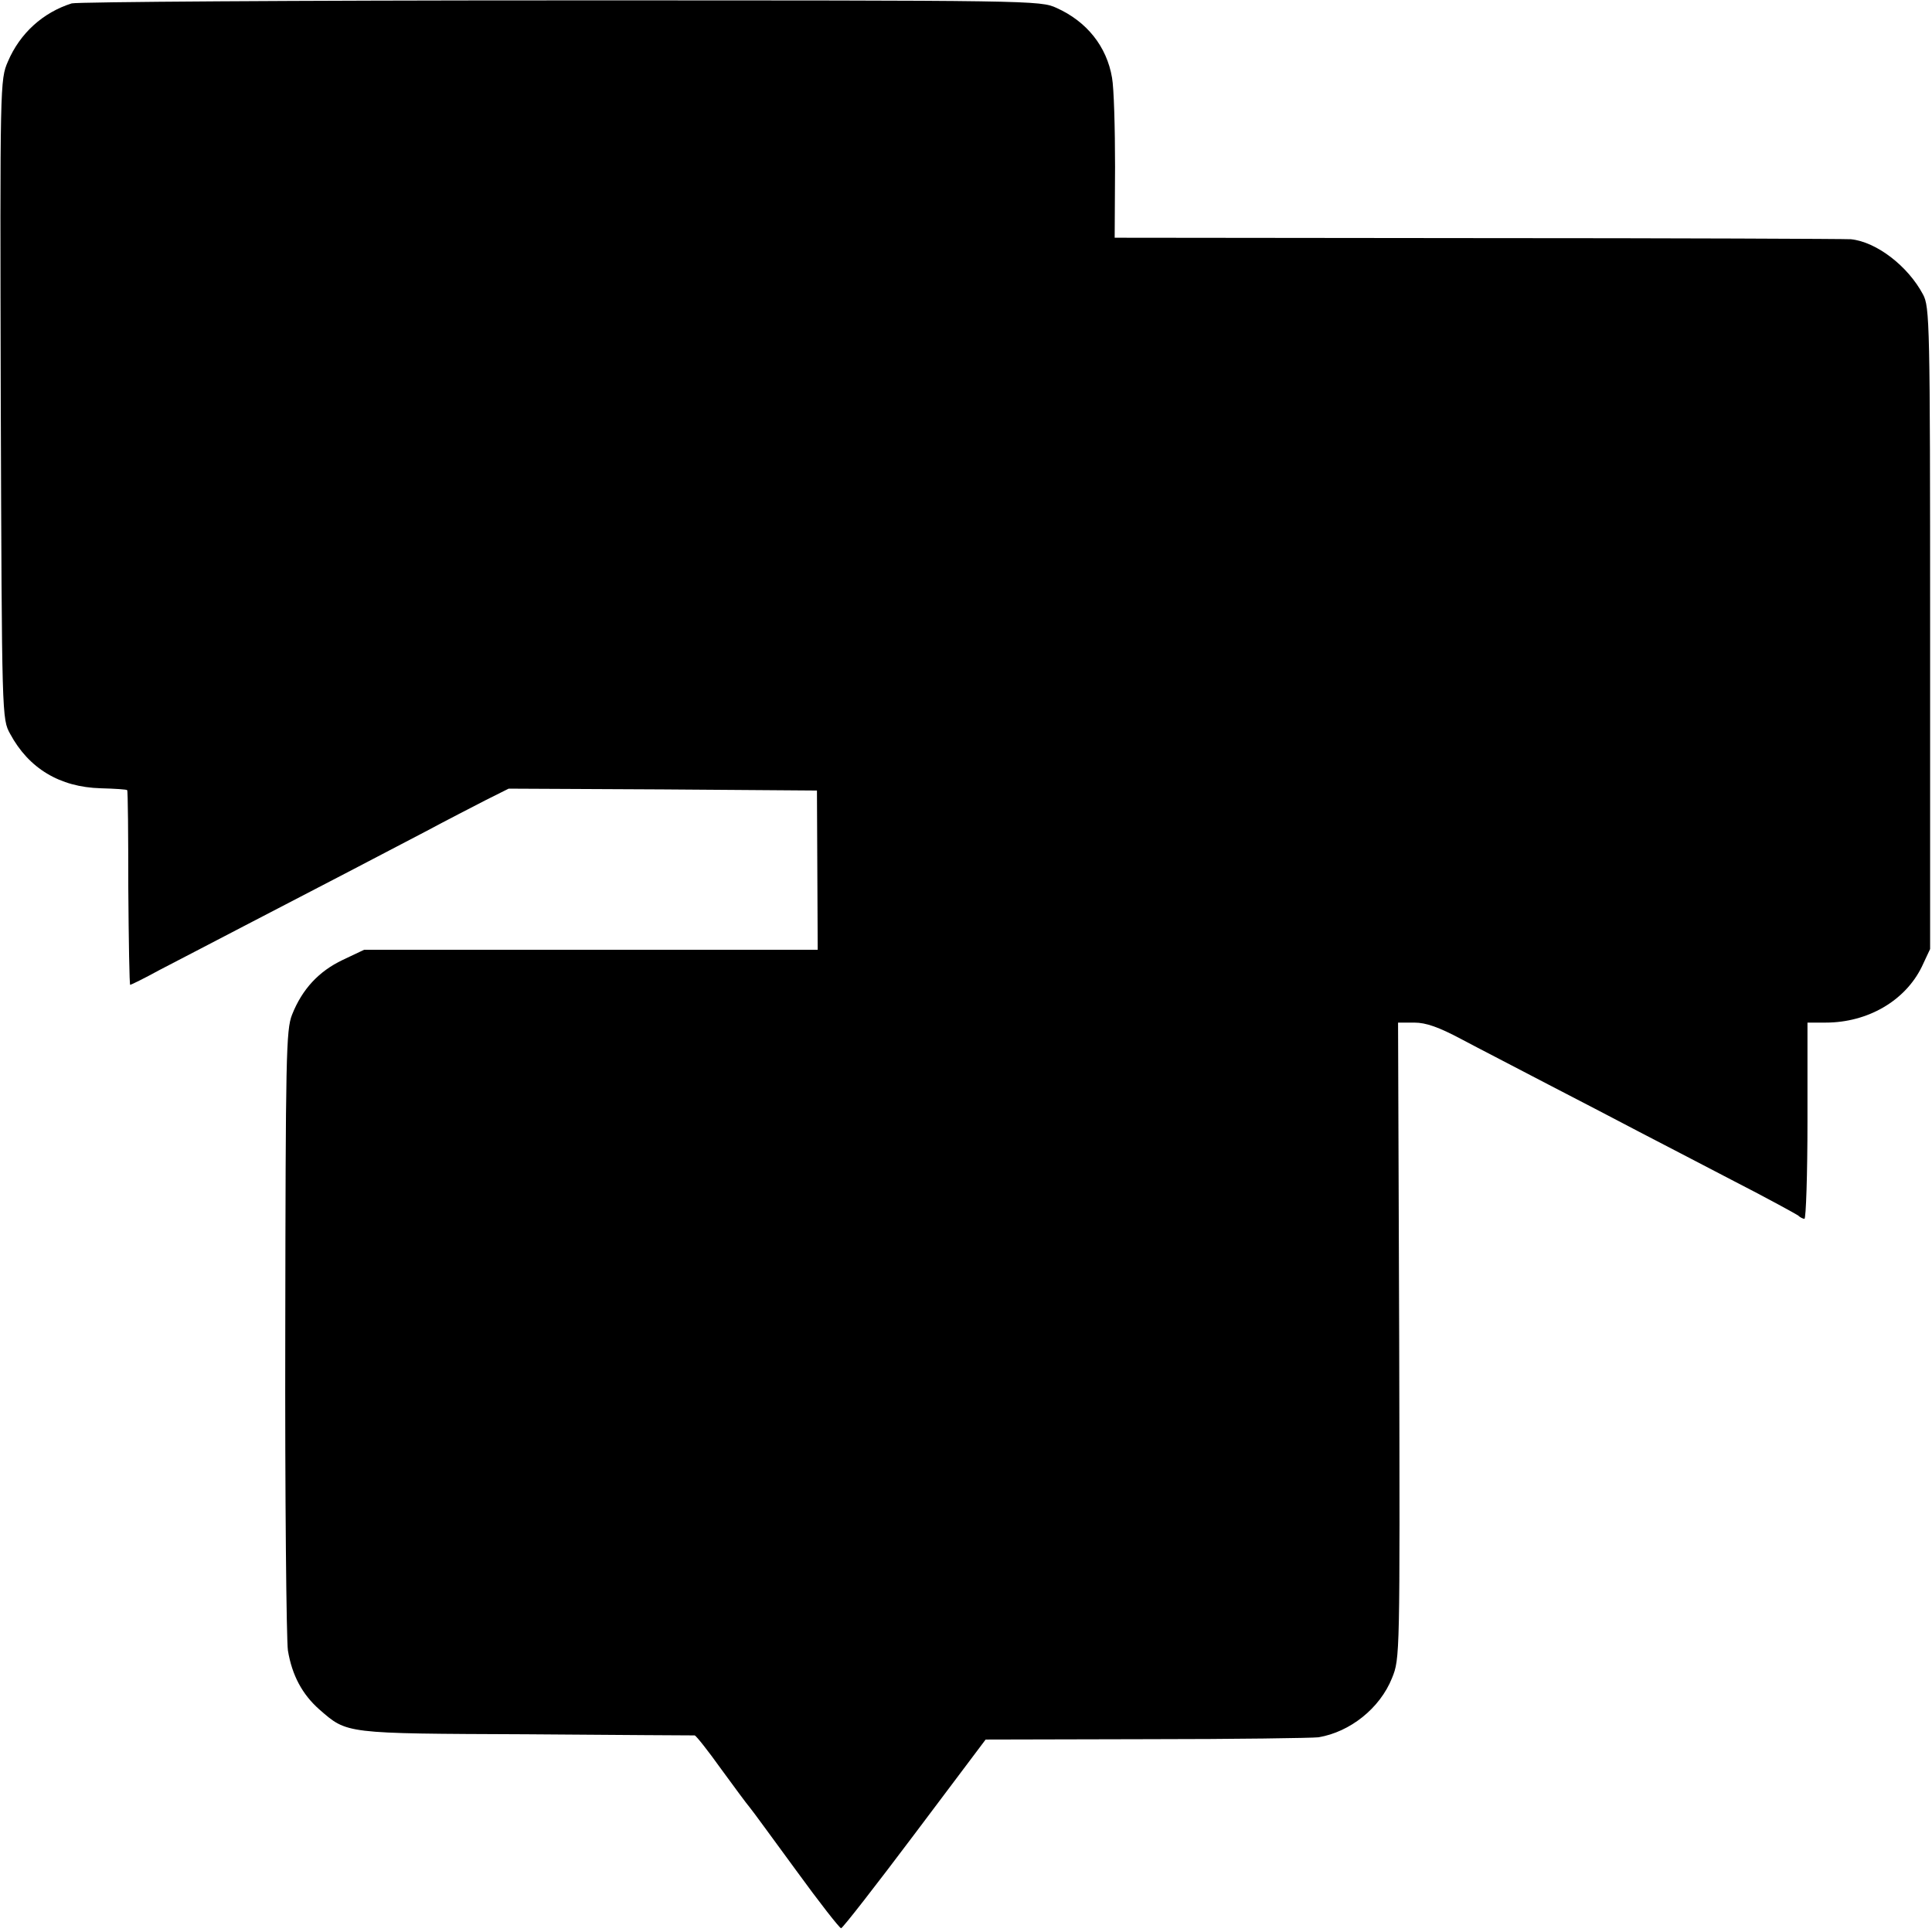 <?xml version="1.0" standalone="no"?>
<!DOCTYPE svg PUBLIC "-//W3C//DTD SVG 20010904//EN"
 "http://www.w3.org/TR/2001/REC-SVG-20010904/DTD/svg10.dtd">
<svg version="1.0" xmlns="http://www.w3.org/2000/svg"
 width="512pt" height="512pt" viewBox="0 0 512 512"
 preserveAspectRatio="xMidYMid meet">
<g transform="translate(0,512) scale(0.1,-0.1)"
fill="#000000" stroke="none">
<path d="M190 5111 c-76 -24 -137 -79 -169 -154 -21 -48 -21 -59 -19 -895 3
-847 3 -847 25 -887 49 -91 131 -141 240 -144 37 -1 69 -3 70 -5 2 -1 3 -118
3 -259 1 -141 3 -257 5 -257 2 0 37 17 77 39 40 21 141 73 223 116 212 110
364 189 482 251 56 30 128 67 161 84 l60 30 408 -2 409 -3 1 -211 1 -211 -601
0 -601 0 -57 -27 c-63 -30 -107 -77 -134 -145 -16 -40 -17 -111 -18 -840 -1
-438 3 -818 7 -845 11 -66 38 -116 83 -156 75 -65 64 -64 549 -66 242 -2 443
-3 446 -3 4 -1 35 -40 70 -89 35 -48 69 -94 76 -102 7 -8 62 -84 123 -167 61
-84 115 -153 119 -153 4 0 92 113 195 250 l188 250 427 1 c234 0 439 3 455 5
84 14 163 77 195 157 21 52 21 56 19 895 l-3 842 43 0 c31 0 65 -12 125 -44
45 -24 150 -78 232 -121 83 -43 191 -99 240 -125 50 -26 162 -84 250 -130 88
-45 164 -87 170 -91 5 -5 13 -9 17 -9 4 0 8 117 8 260 l0 260 48 0 c112 0 211
58 255 148 l22 47 0 850 c0 810 -1 852 -19 885 -40 75 -123 139 -191 146 -16
1 -462 3 -990 3 l-961 1 1 188 c0 103 -3 209 -8 236 -14 83 -67 149 -147 185
-44 20 -59 20 -1315 20 -698 0 -1281 -4 -1295 -8z"/>
</g>
</svg>
